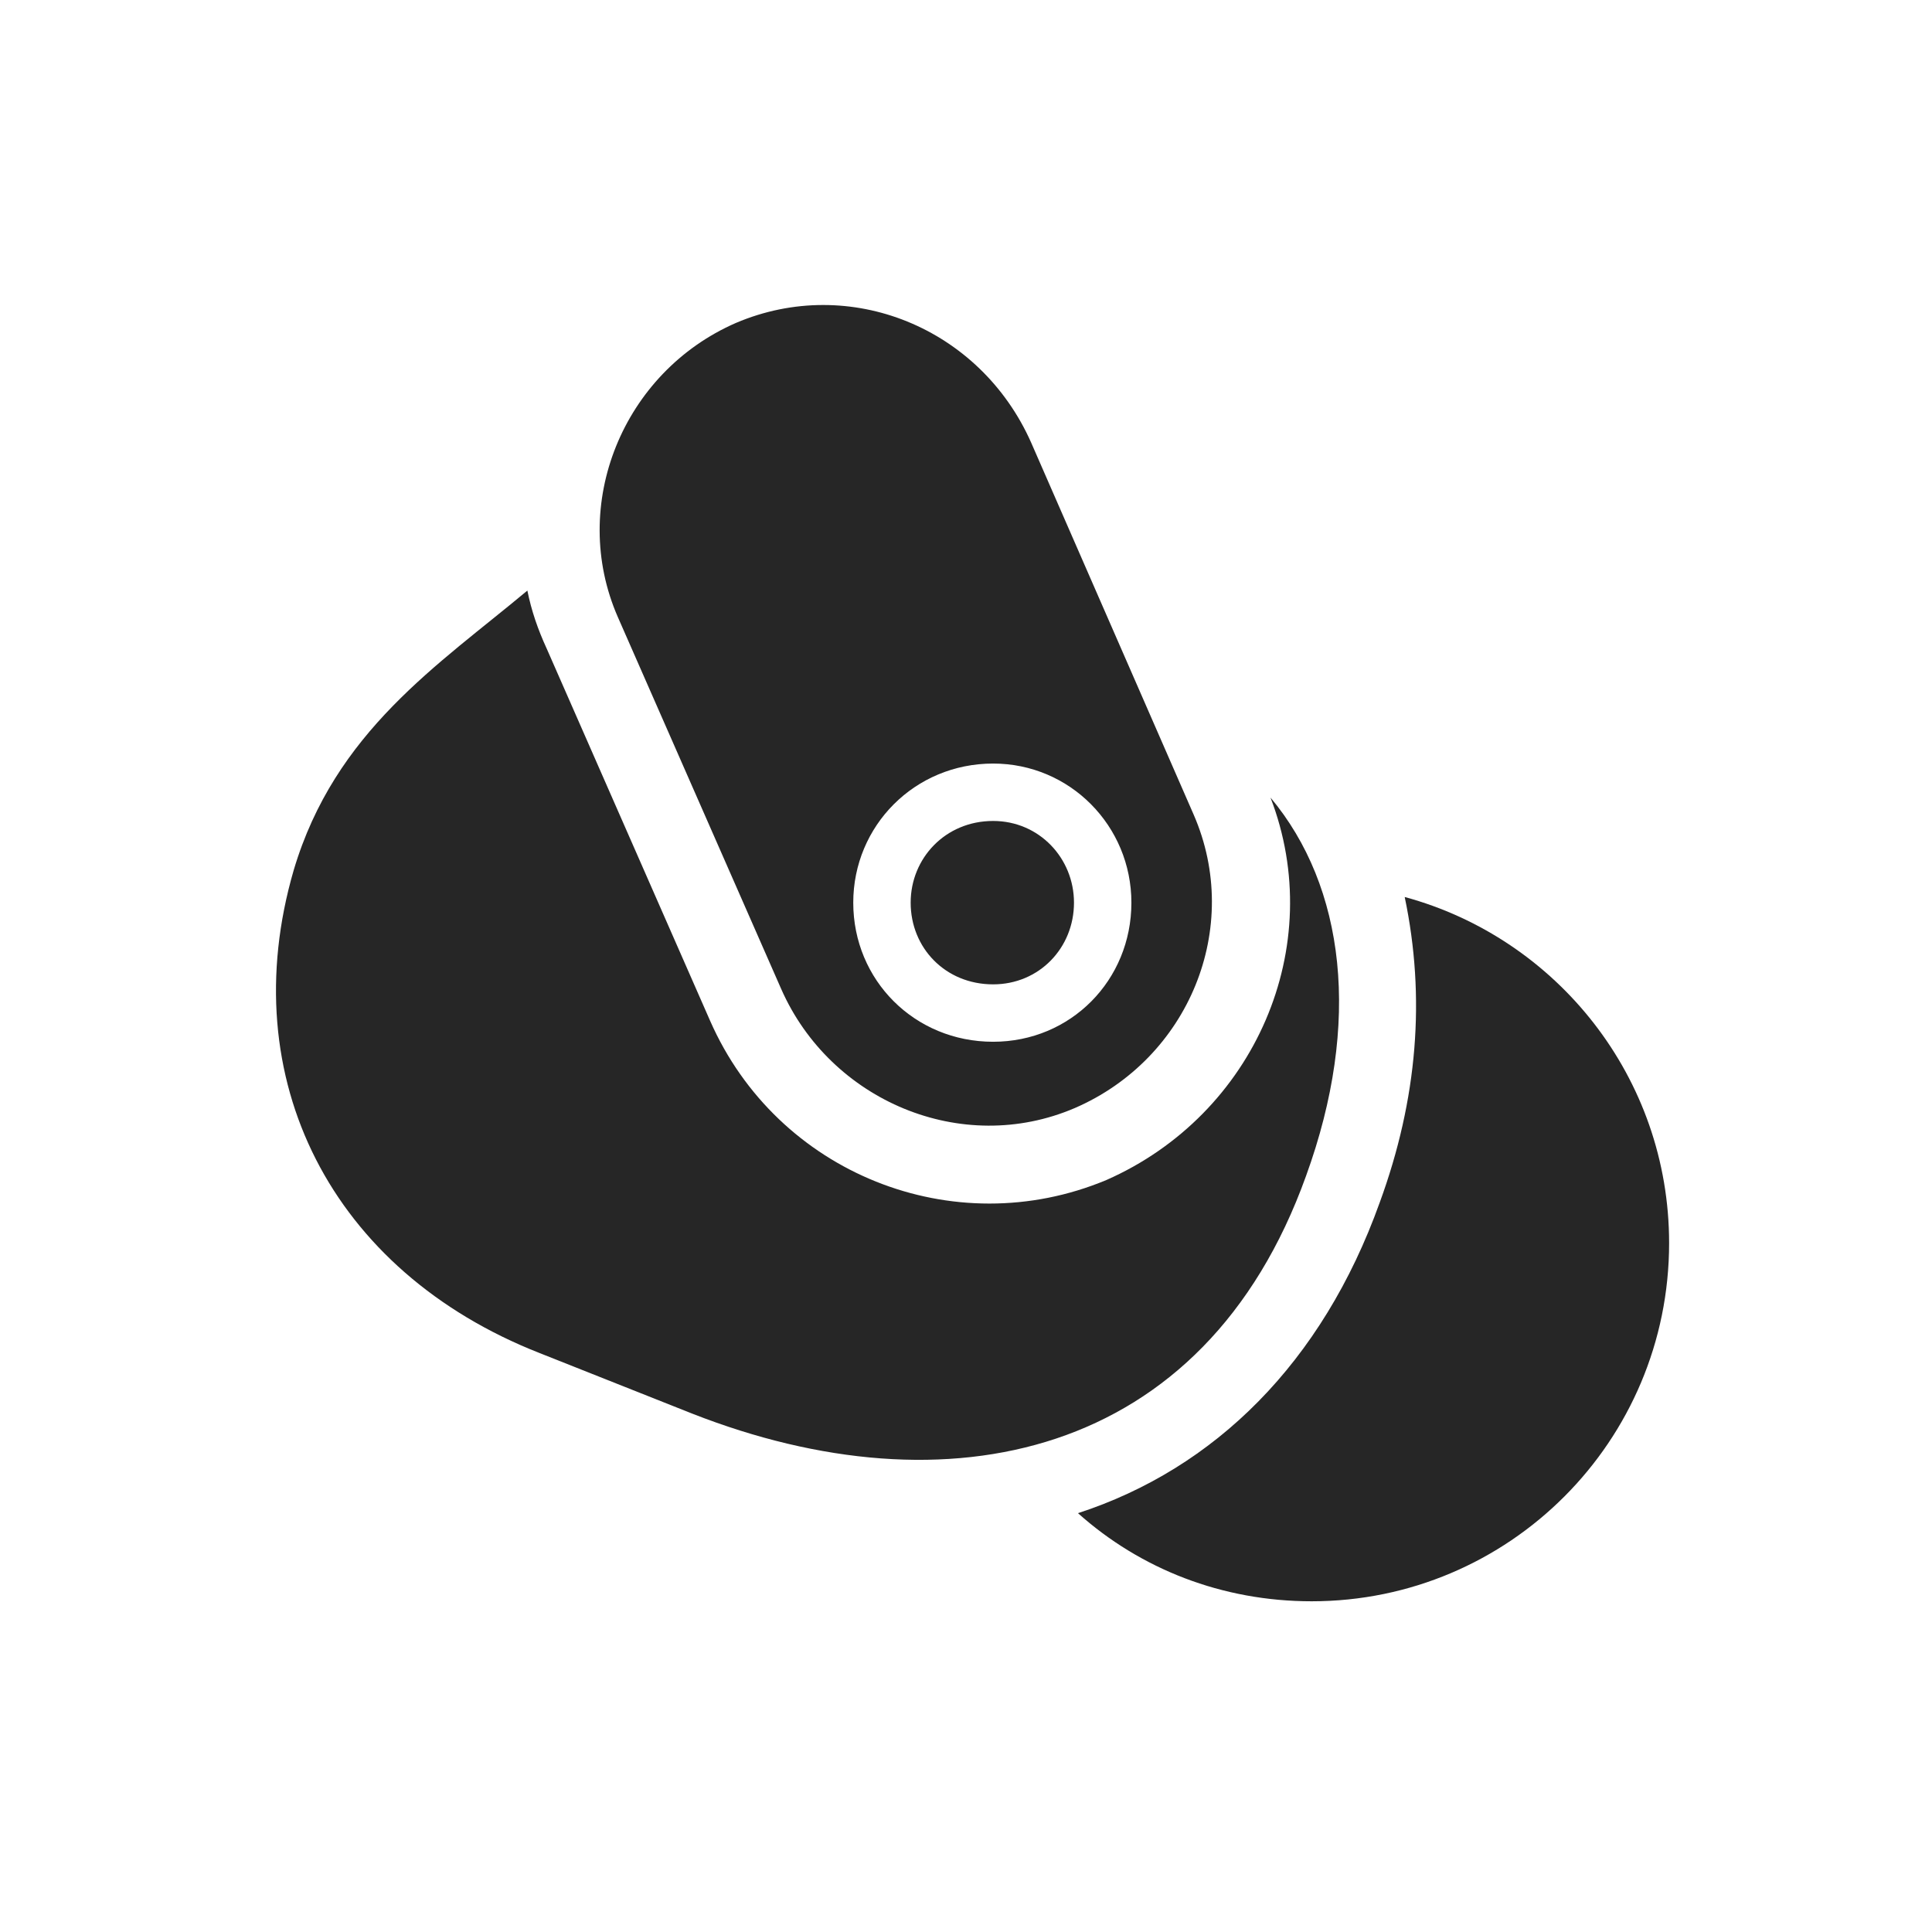 <svg width="28" height="28" viewBox="0 0 28 28" fill="none" xmlns="http://www.w3.org/2000/svg">
<g clip-path="url(#clip0_2124_24793)">
<path d="M15.576 16.059C17.229 15.344 18.014 13.445 17.299 11.805L14.944 6.414C14.205 4.75 12.319 3.977 10.666 4.68C9.026 5.395 8.241 7.316 8.955 8.945L11.323 14.336C12.037 15.953 13.936 16.762 15.576 16.059ZM14.393 15.098C13.256 15.098 12.366 14.207 12.366 13.082C12.366 11.969 13.256 11.066 14.393 11.066C15.506 11.066 16.397 11.969 16.397 13.082C16.397 14.207 15.518 15.098 14.393 15.098ZM14.393 14.266C15.061 14.266 15.565 13.738 15.565 13.082C15.565 12.438 15.061 11.898 14.393 11.898C13.701 11.898 13.198 12.438 13.198 13.082C13.198 13.738 13.701 14.266 14.393 14.266ZM4.256 12.613C3.377 15.637 4.807 18.426 7.819 19.609L10.034 20.488C13.713 21.93 17.451 21.156 18.928 17.043C19.737 14.816 19.491 12.848 18.413 11.559C19.244 13.715 18.19 16.152 16.034 17.102C13.819 18.027 11.264 17.008 10.291 14.793L7.924 9.402C7.795 9.121 7.702 8.852 7.643 8.559C6.354 9.637 4.854 10.598 4.256 12.613Z" fill="black" fill-opacity="0.85"/>
<path d="M19.995 17.43C19.163 19.75 17.604 21.285 15.623 21.93C16.526 22.738 17.709 23.207 19.01 23.207C21.87 23.207 24.19 20.887 24.19 18.016C24.19 15.613 22.561 13.598 20.358 13C20.663 14.453 20.545 15.93 19.995 17.43Z" fill="black" fill-opacity="0.85"/>
</g>
<defs>
<clipPath id="clip0_2124_24793">
<rect width="20.19" height="19.207" fill="white" transform="translate(4 4)"/>
</clipPath>
</defs>
</svg>
